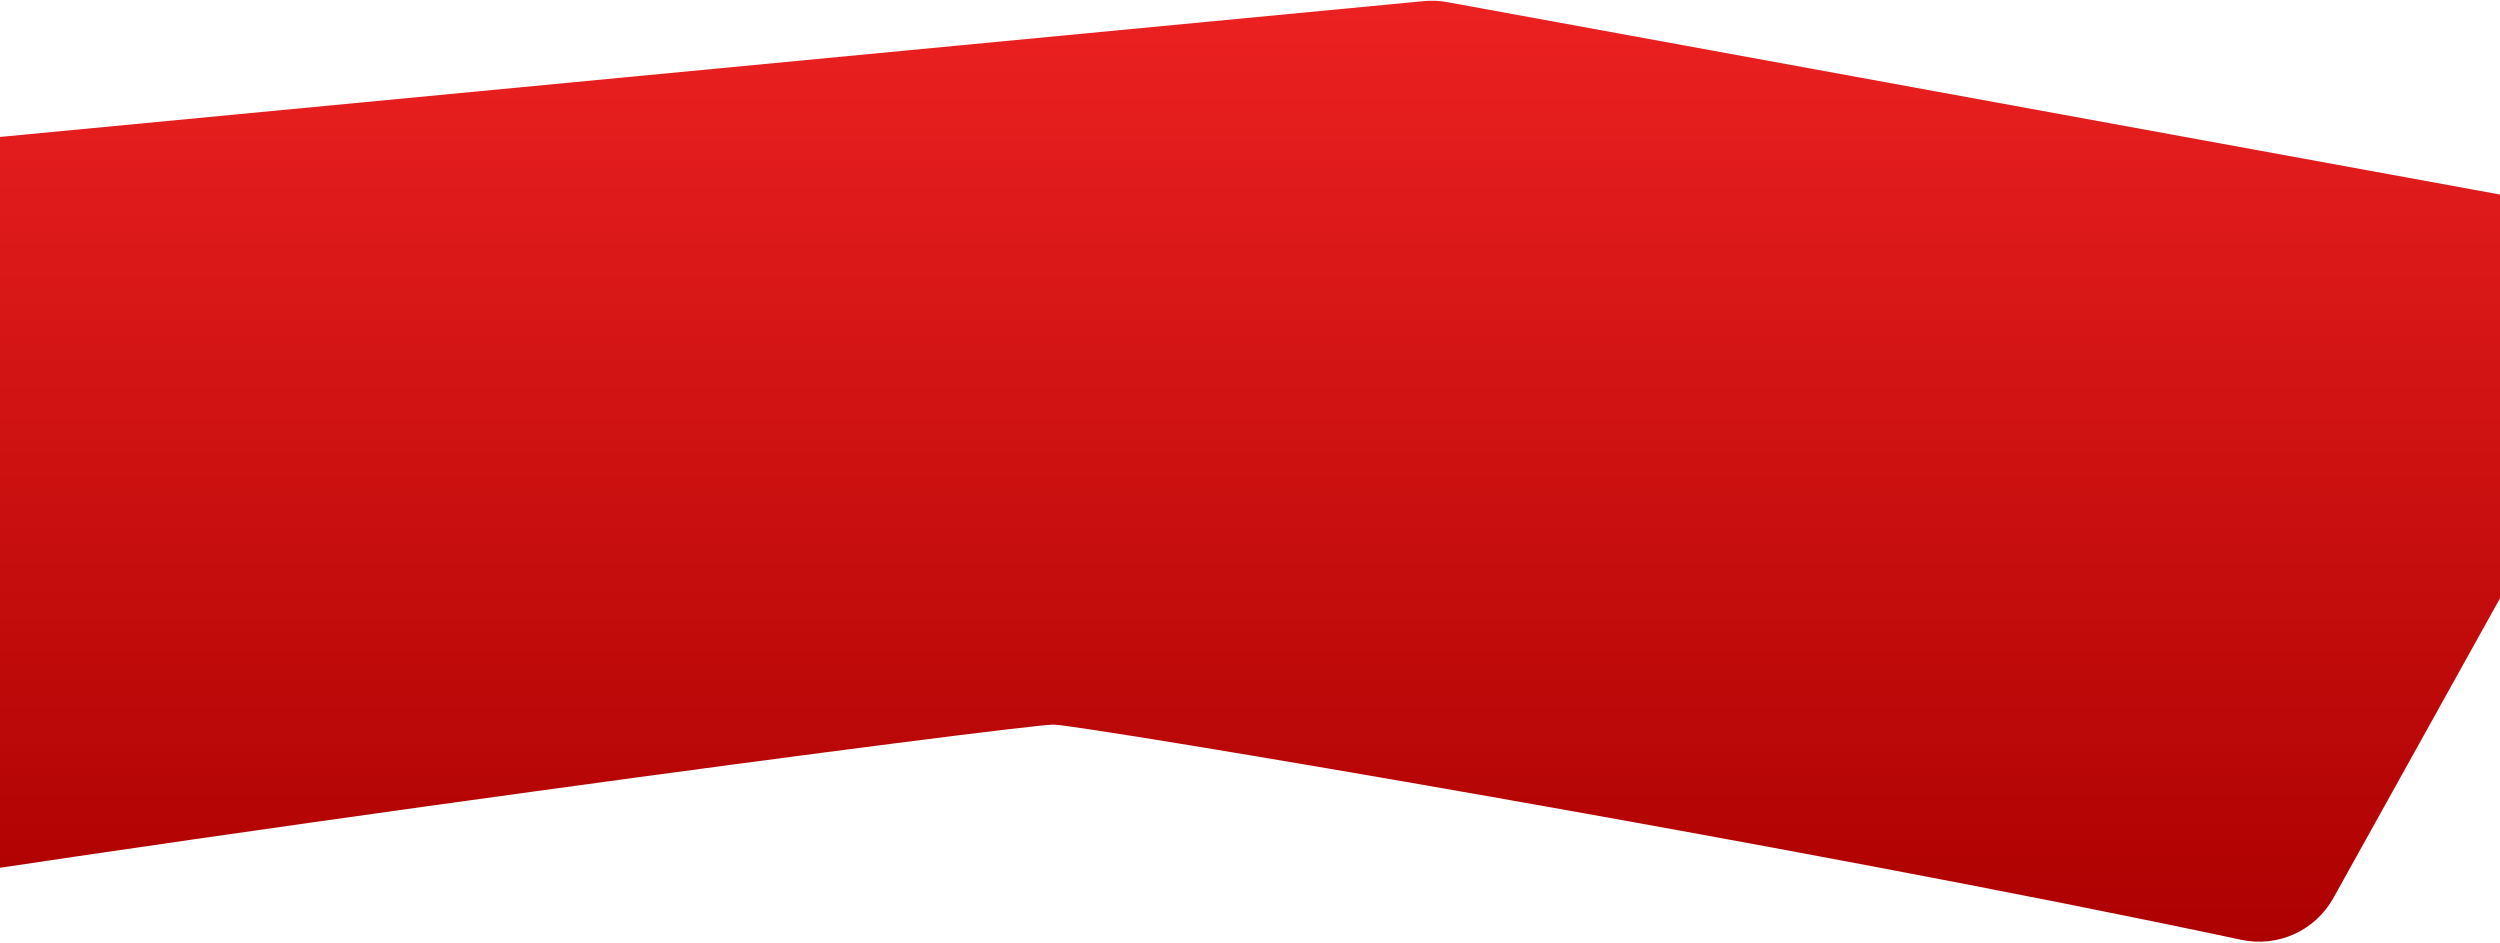 <svg width="1920" height="724" viewBox="0 0 1920 724" fill="none" xmlns="http://www.w3.org/2000/svg">
<path d="M1093.52 0.857L-56.943 110.608C-79.086 112.72 -98.612 126.009 -108.7 145.834L-347.497 615.076C-371.89 663.008 -330.981 718.505 -277.917 709.754C126.646 643.036 790.079 555.753 809.5 556.5C834.328 557.455 1378.31 648.684 1721.33 721.779C1749.43 727.767 1778.07 714.791 1792.03 689.678L2032.45 257.229C2054.08 218.335 2031.1 169.703 1987.33 161.703L1111.38 1.622C1105.49 0.546 1099.48 0.288 1093.52 0.857Z" fill="url(#paint0_linear)"/>
<defs>
<linearGradient id="paint0_linear" x1="834.75" y1="0" x2="834.75" y2="732" gradientUnits="userSpaceOnUse">
<stop stop-color="#EC2121"/>
<stop offset="1" stop-color="#AC0000"/>
</linearGradient>
</defs>
</svg>

